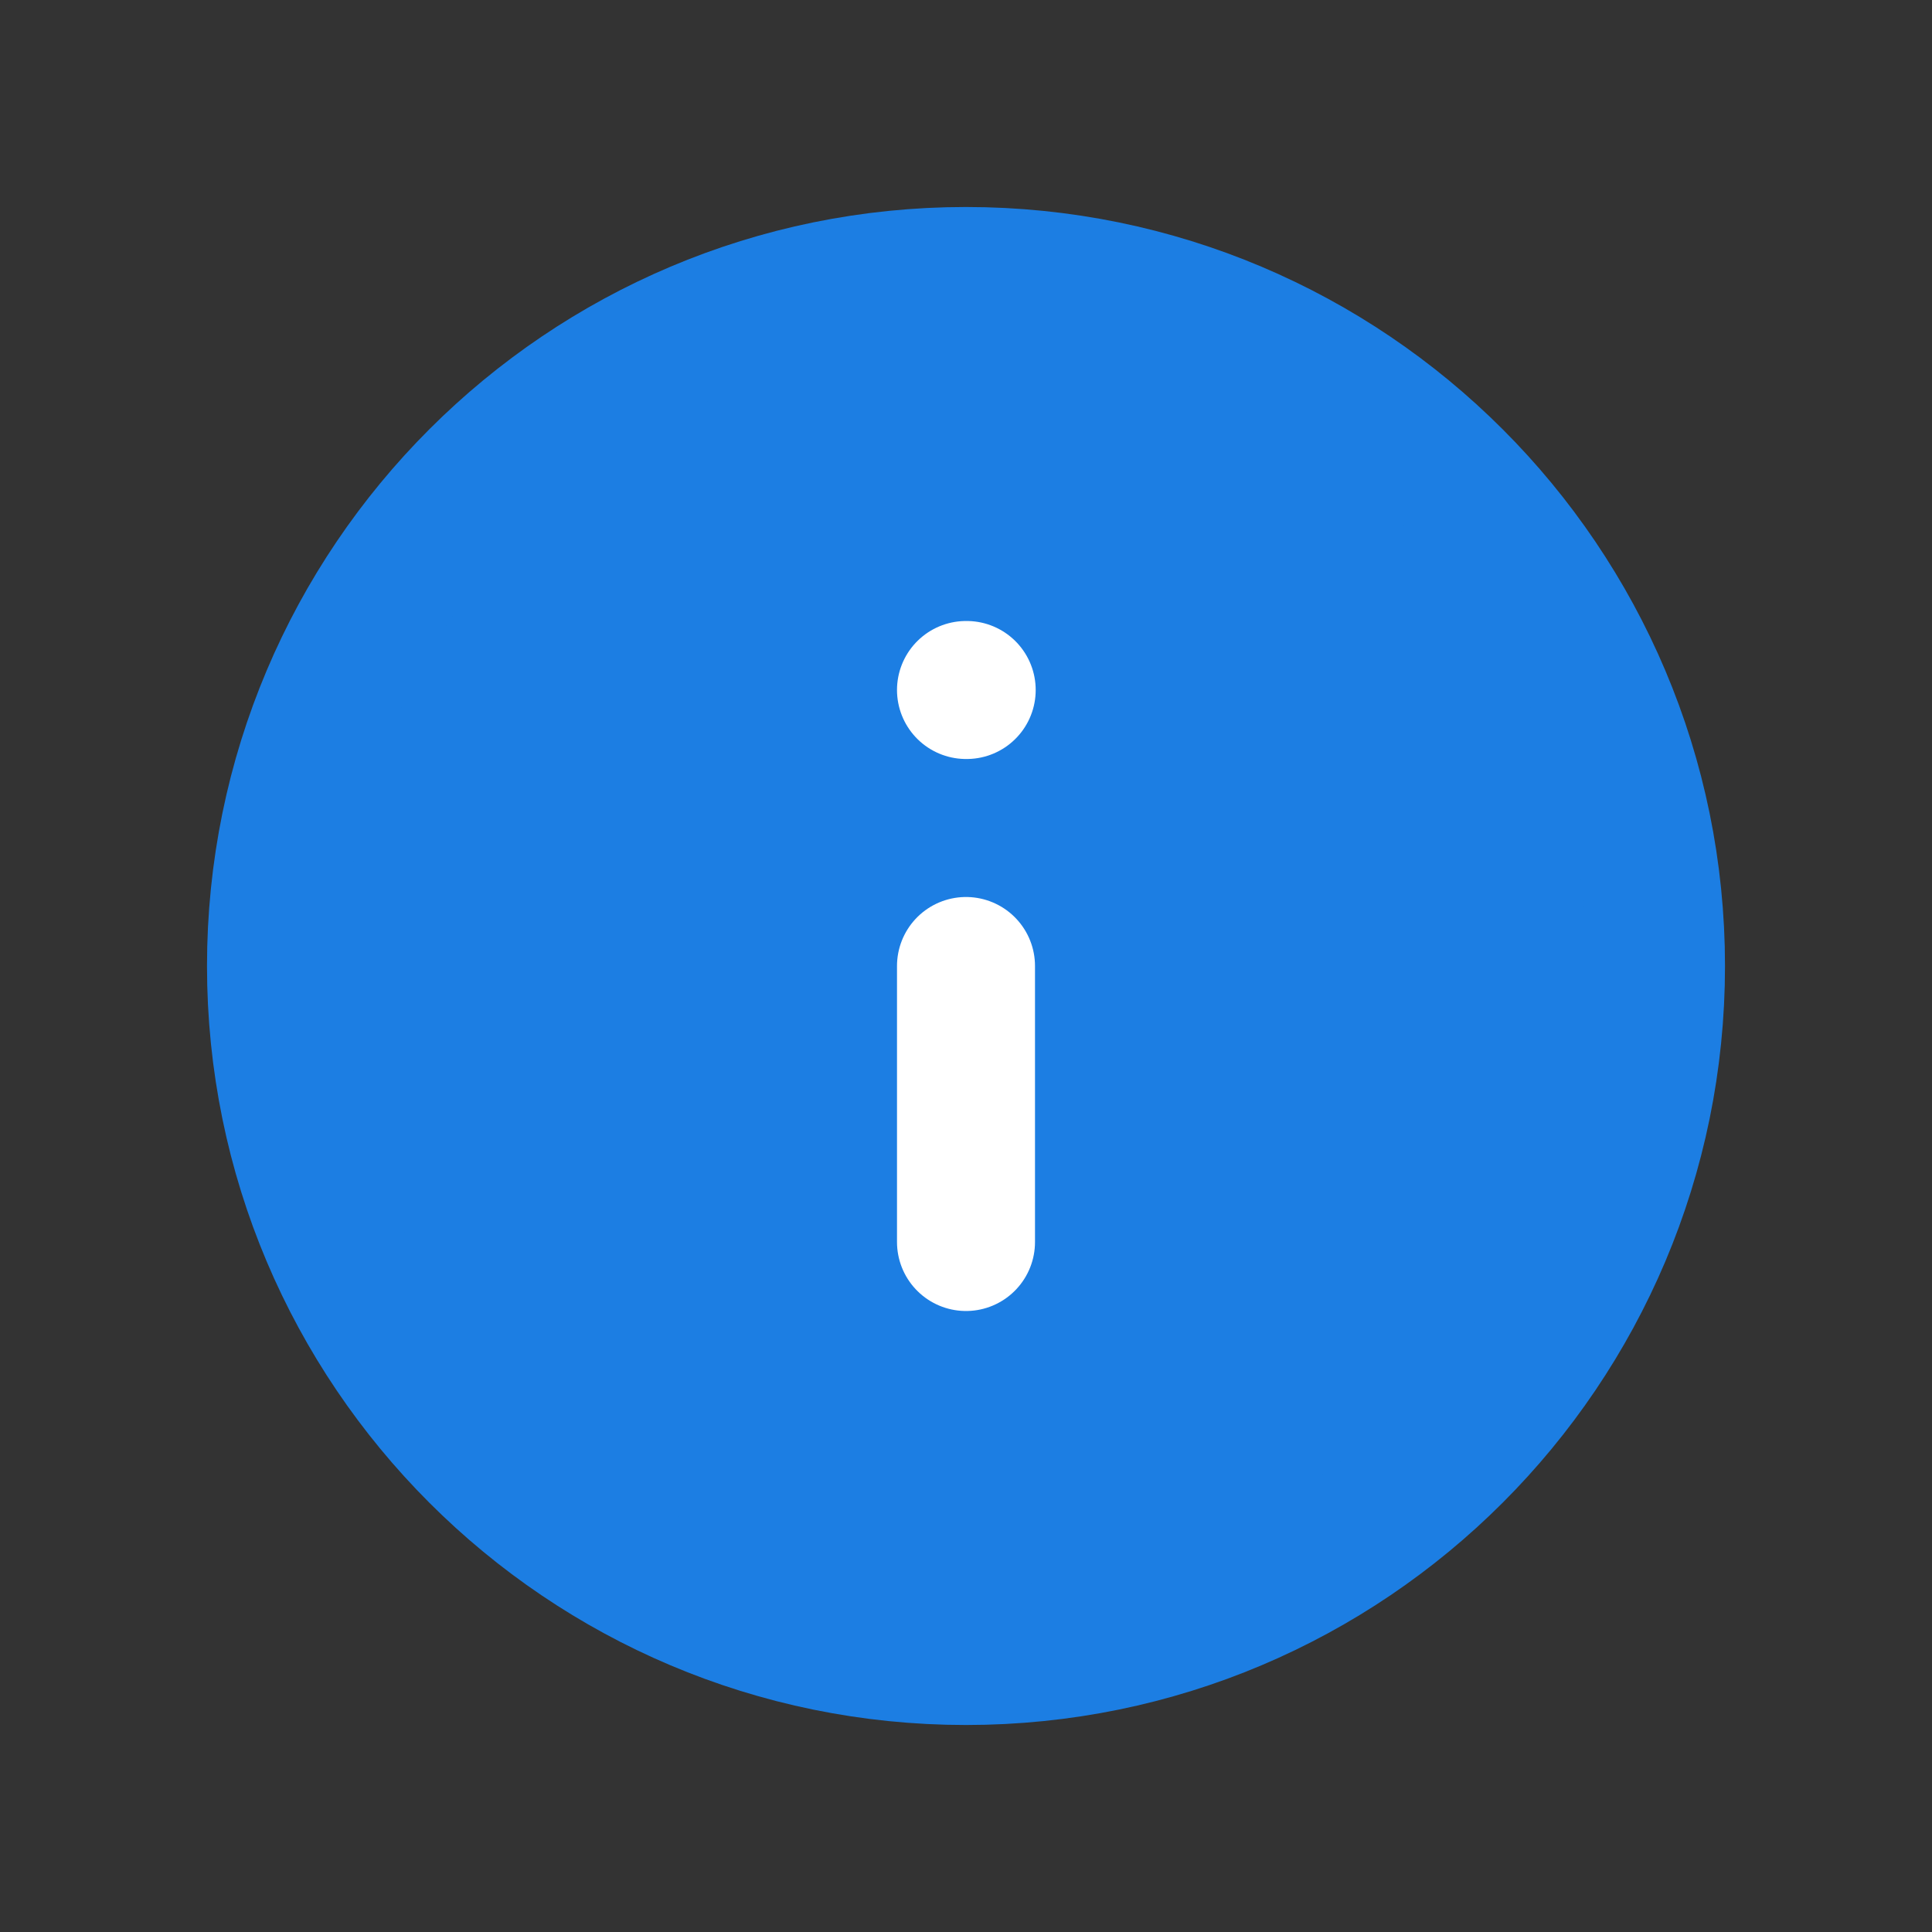 <svg width="28" height="28" viewBox="0 0 28 28" fill="none" xmlns="http://www.w3.org/2000/svg">
<rect x="0" y="0" width="28" height="28" fill="#333333" stroke="none"/>
<path d="M14 24C19.523 24 24 19.523 24 14C24 8.477 19.523 4 14 4C8.477 4 4 8.477 4 14C4 19.523 8.477 24 14 24Z" fill="#1C7EE3" stroke="#1C7EE3" stroke-width="2" stroke-linecap="round" stroke-linejoin="round"/>
<path d="M14 18V14" stroke="white" stroke-width="2" stroke-linecap="round" stroke-linejoin="round"/>
<path d="M14 10H14.01" stroke="white" stroke-width="2" stroke-linecap="round" stroke-linejoin="round"/>
</svg>
